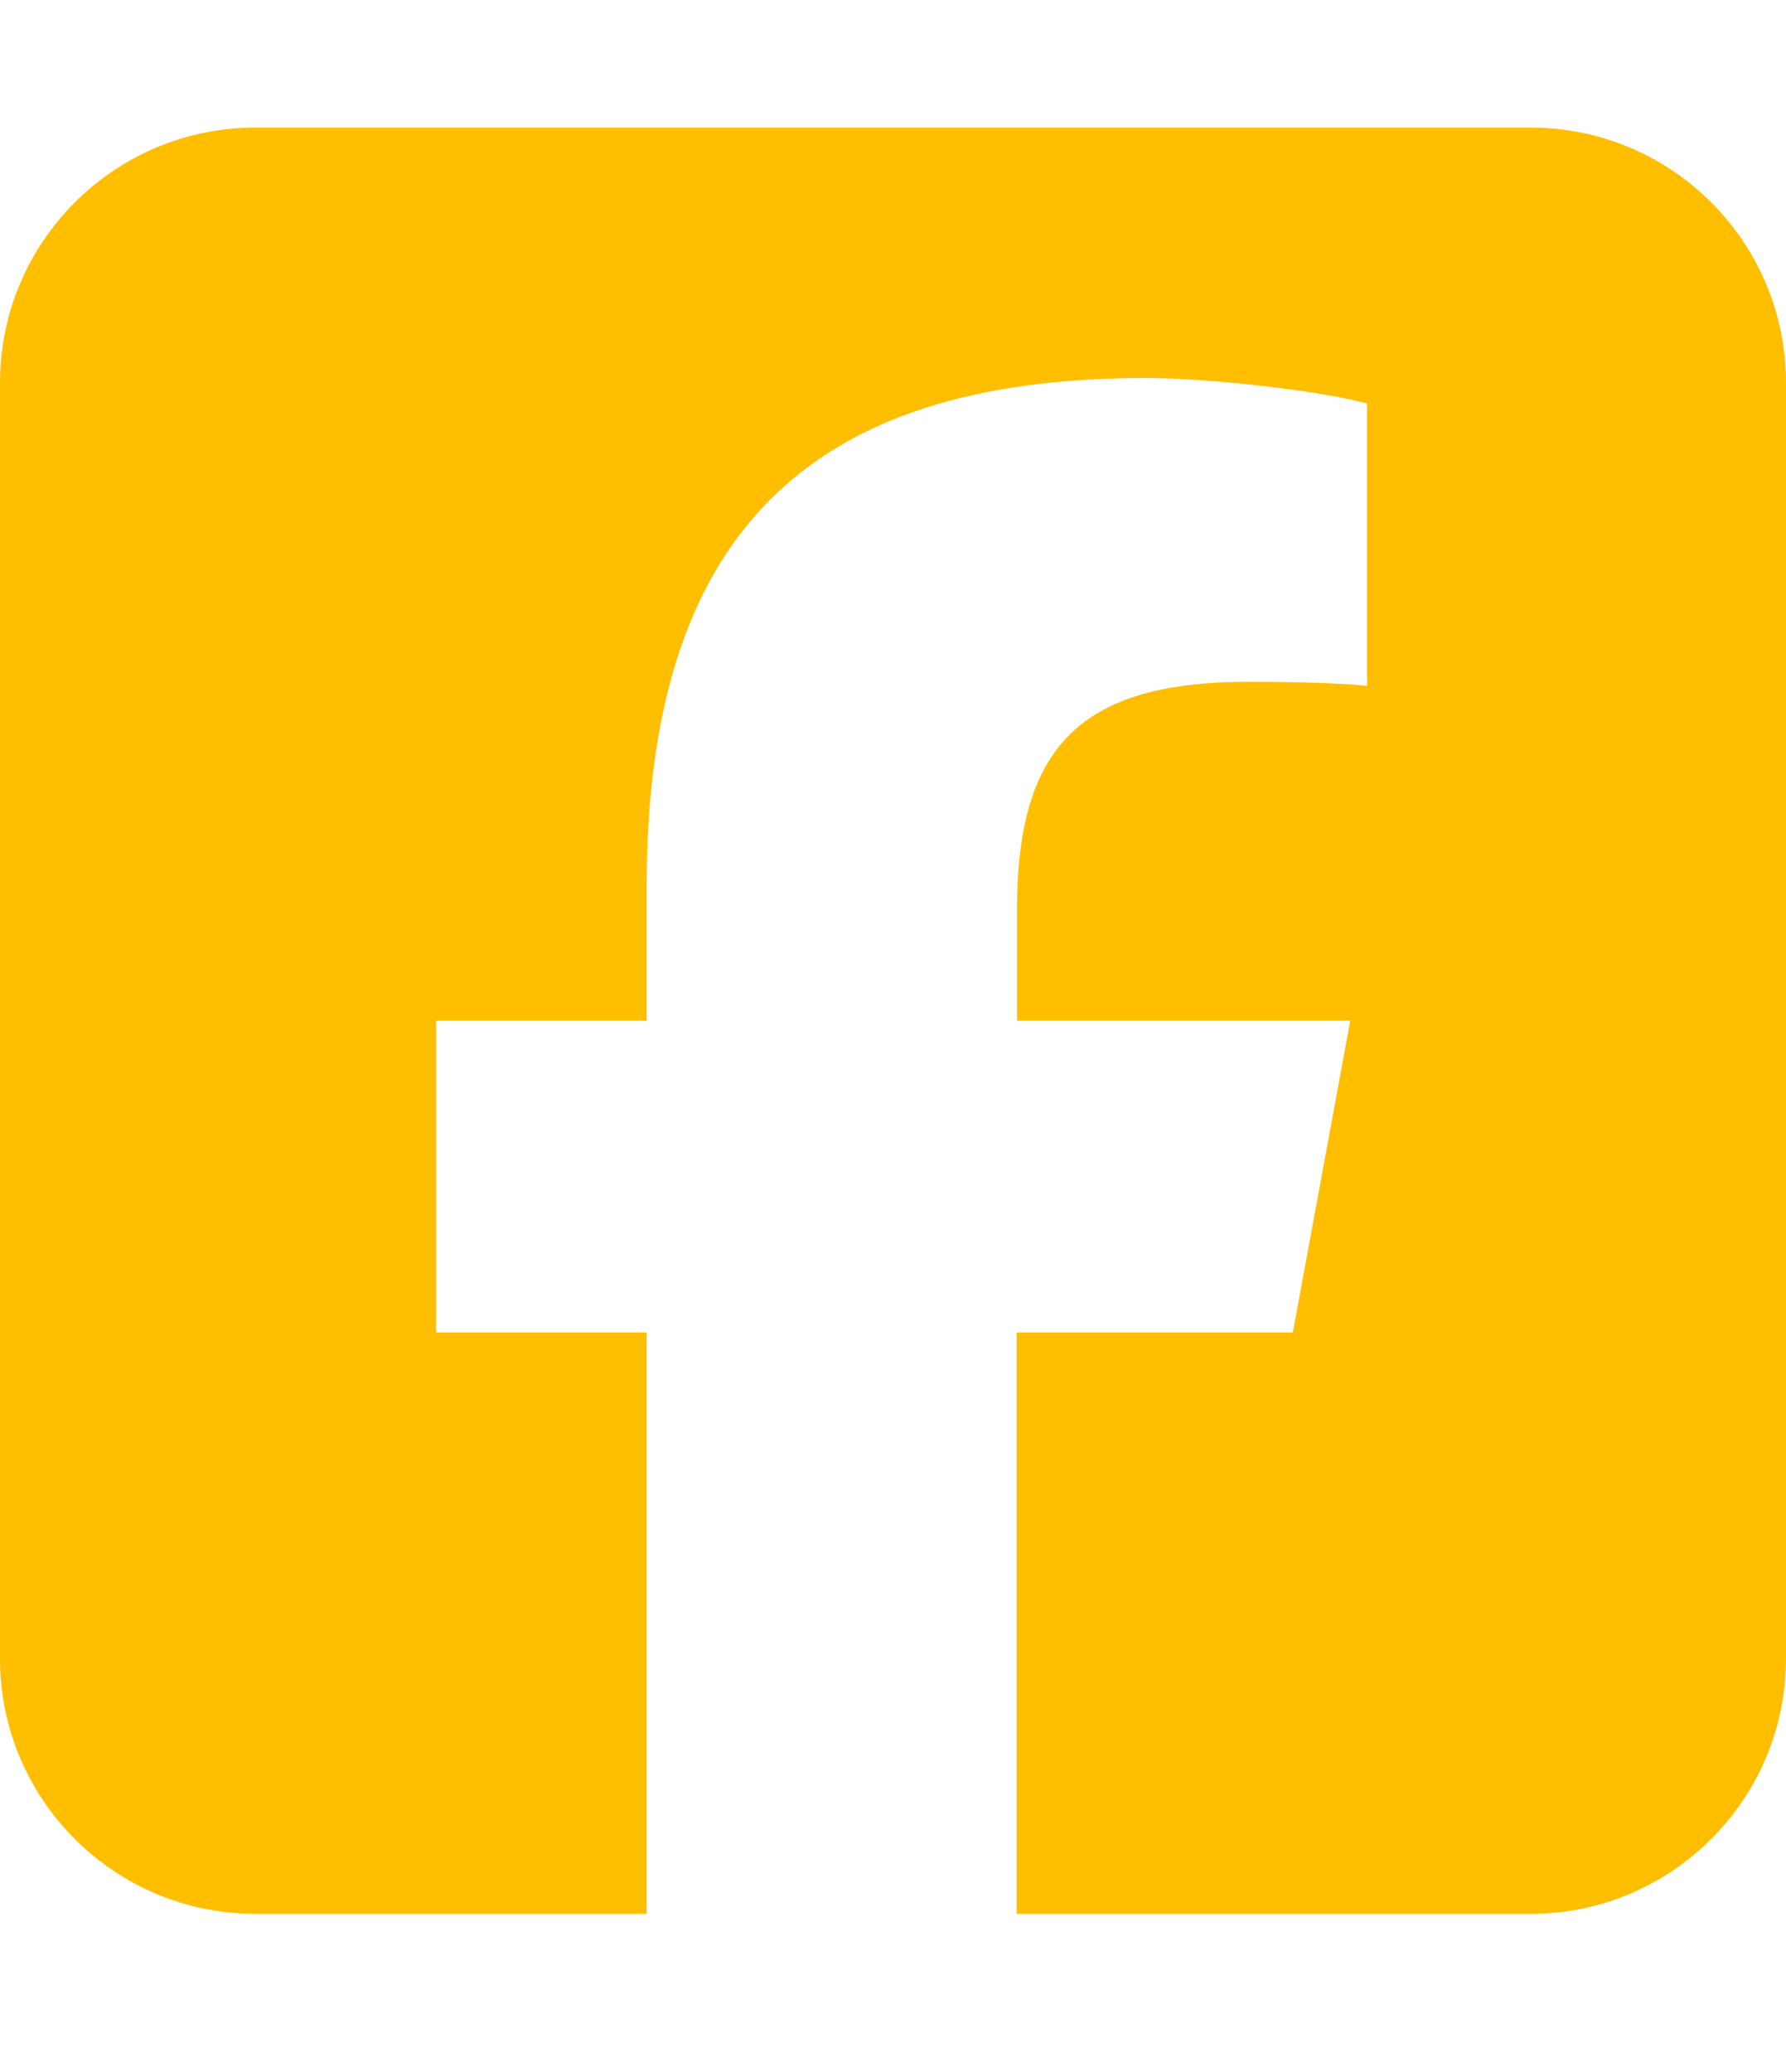 <svg width="50" height="58" viewBox="0 0 50 58" fill="none" xmlns="http://www.w3.org/2000/svg">
<path d="M7.143 3.572C3.203 3.572 0 6.775 0 10.714V46.429C0 50.368 3.203 53.572 7.143 53.572H18.103V37.299H12.21V28.572H18.103V24.81C18.103 15.089 22.5 10.581 32.054 10.581C33.862 10.581 36.987 10.938 38.27 11.295V19.197C37.6 19.13 36.429 19.085 34.967 19.085C30.279 19.085 28.471 20.86 28.471 25.469V28.572H37.801L36.194 37.299H28.46V53.572H42.857C46.797 53.572 50 50.368 50 46.429V10.714C50 6.775 46.797 3.572 42.857 3.572H7.143Z" fill="#FFBE00"/>
</svg>
